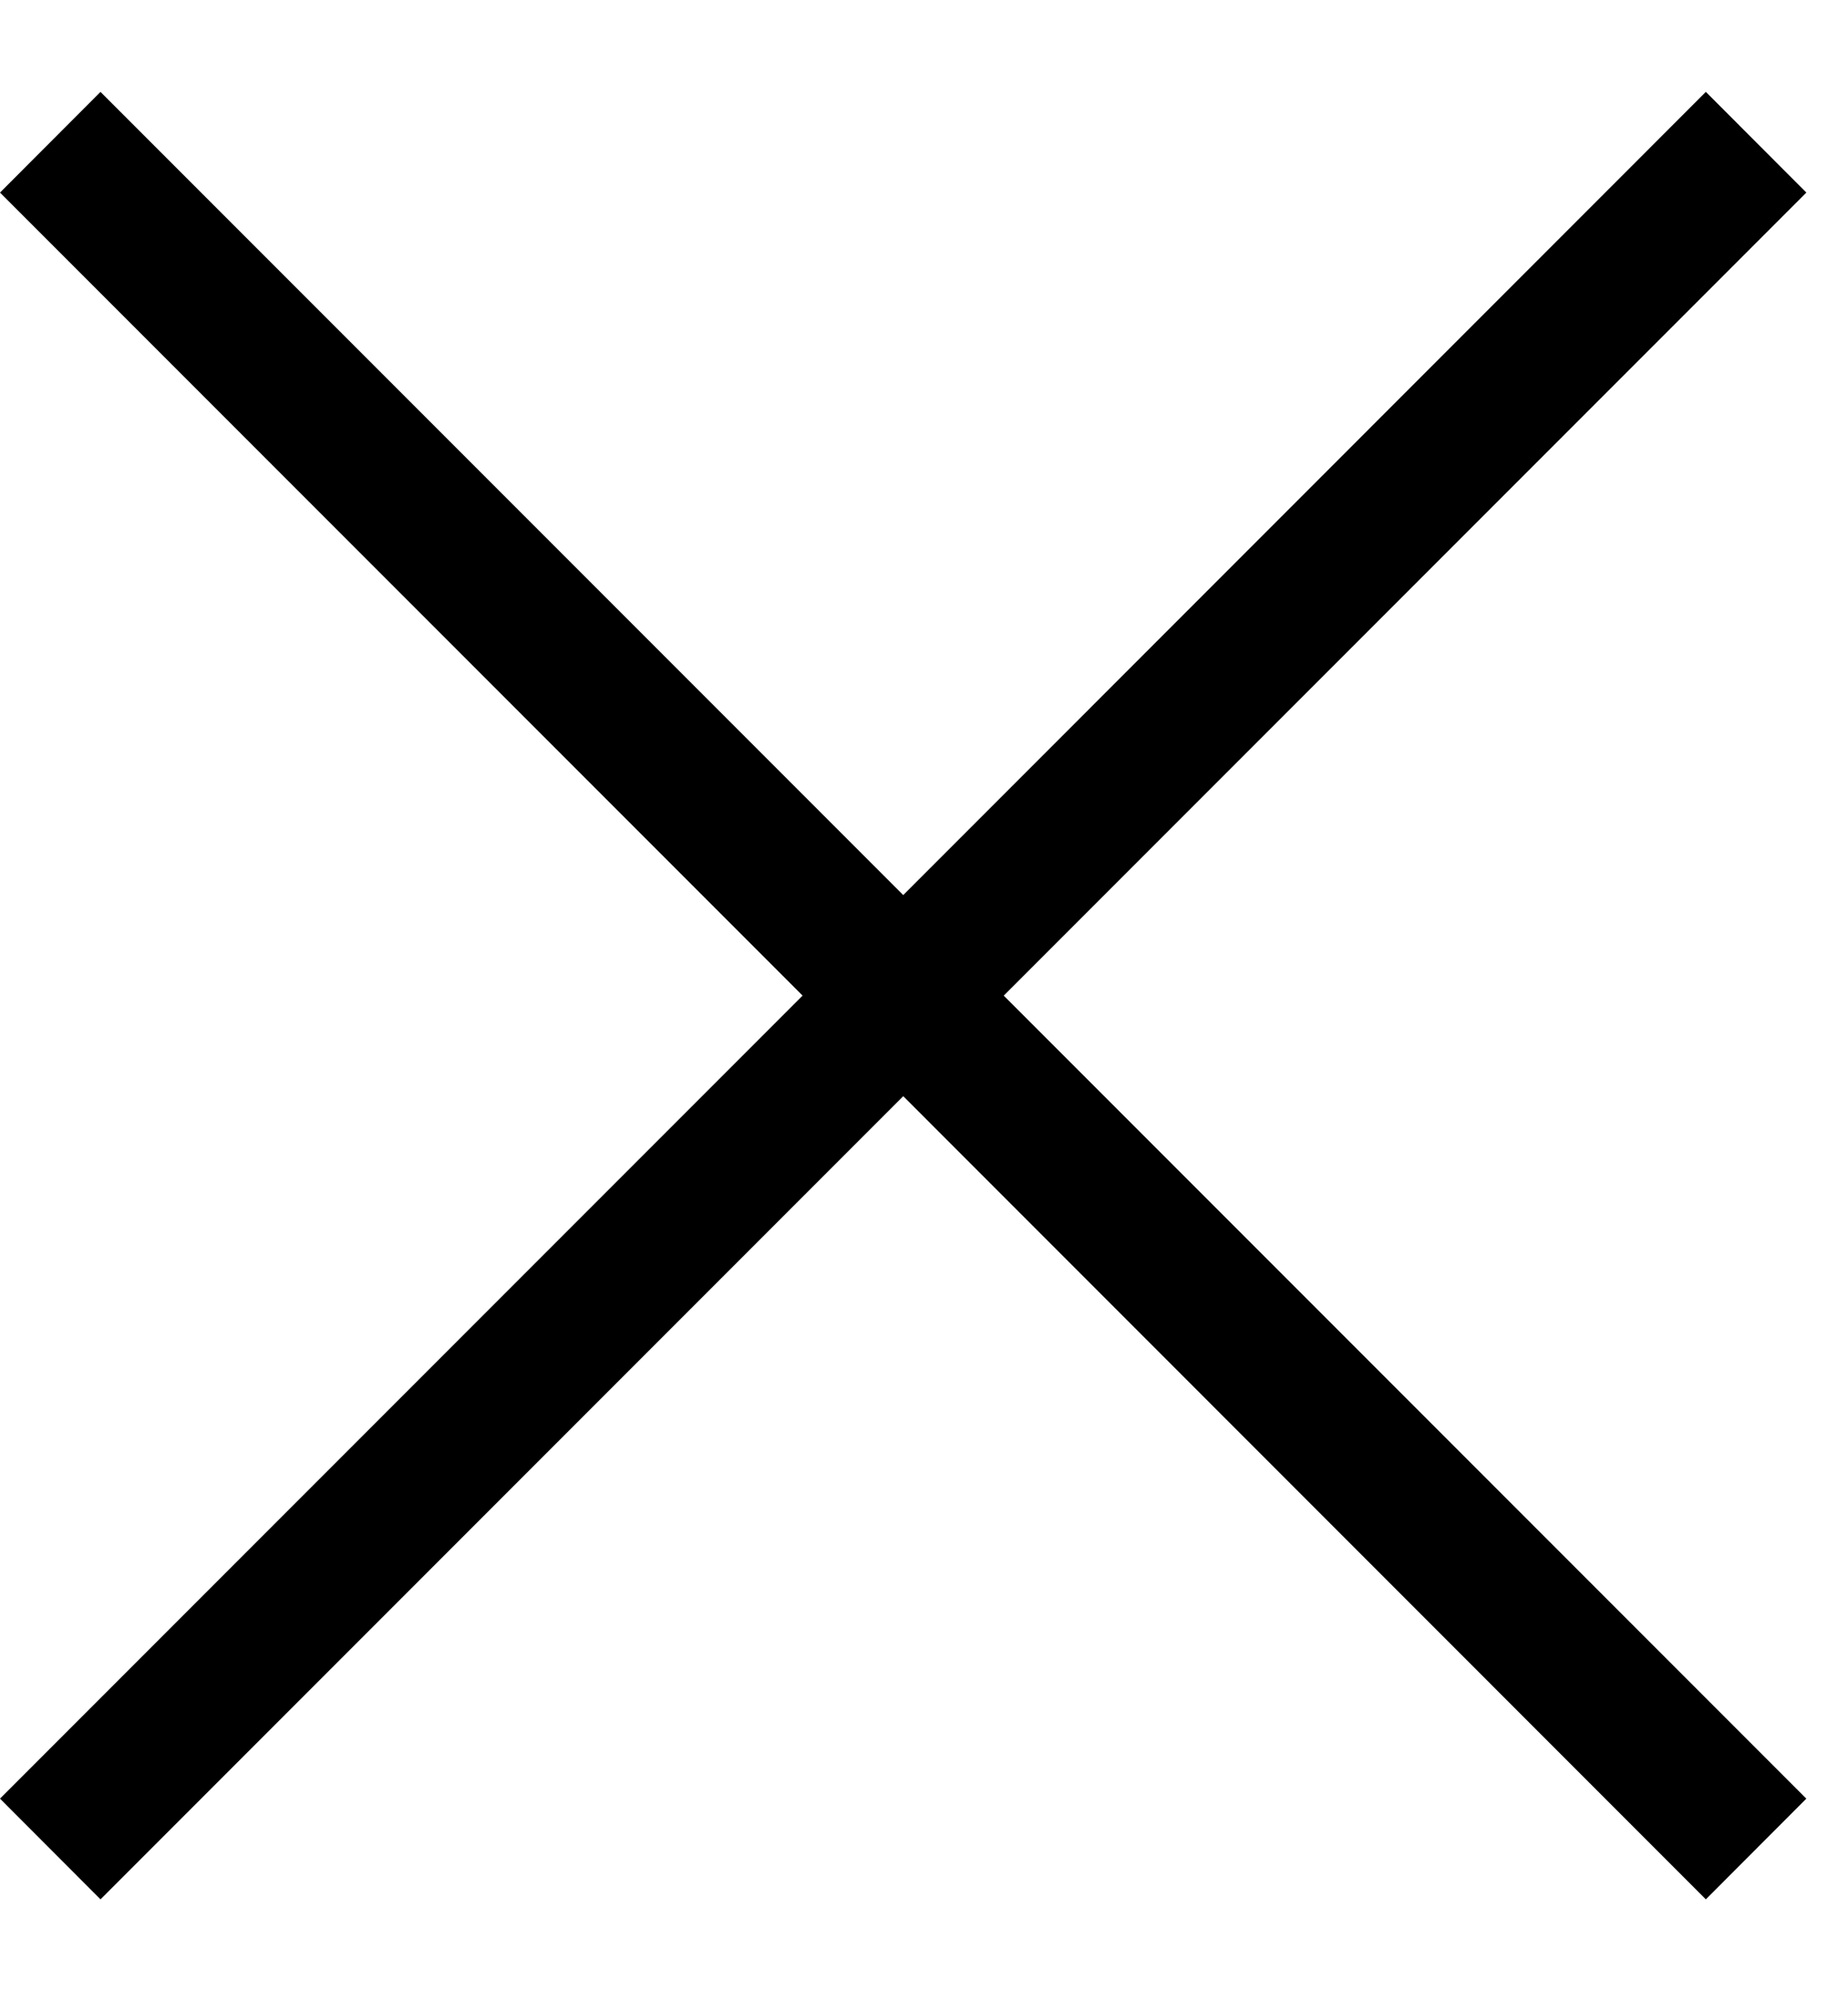 <svg width="13" height="14" viewBox="0 0 13 14" fill="none" xmlns="http://www.w3.org/2000/svg">
<path fill-rule="evenodd" clip-rule="evenodd" d="M7.061 7L12.707 1.354L12 0.646L6.354 6.293L0.707 0.646L0 1.354L5.646 7L0 12.646L0.707 13.354L6.354 7.707L12 13.354L12.707 12.646L7.061 7Z" fill="black"/>
</svg>

